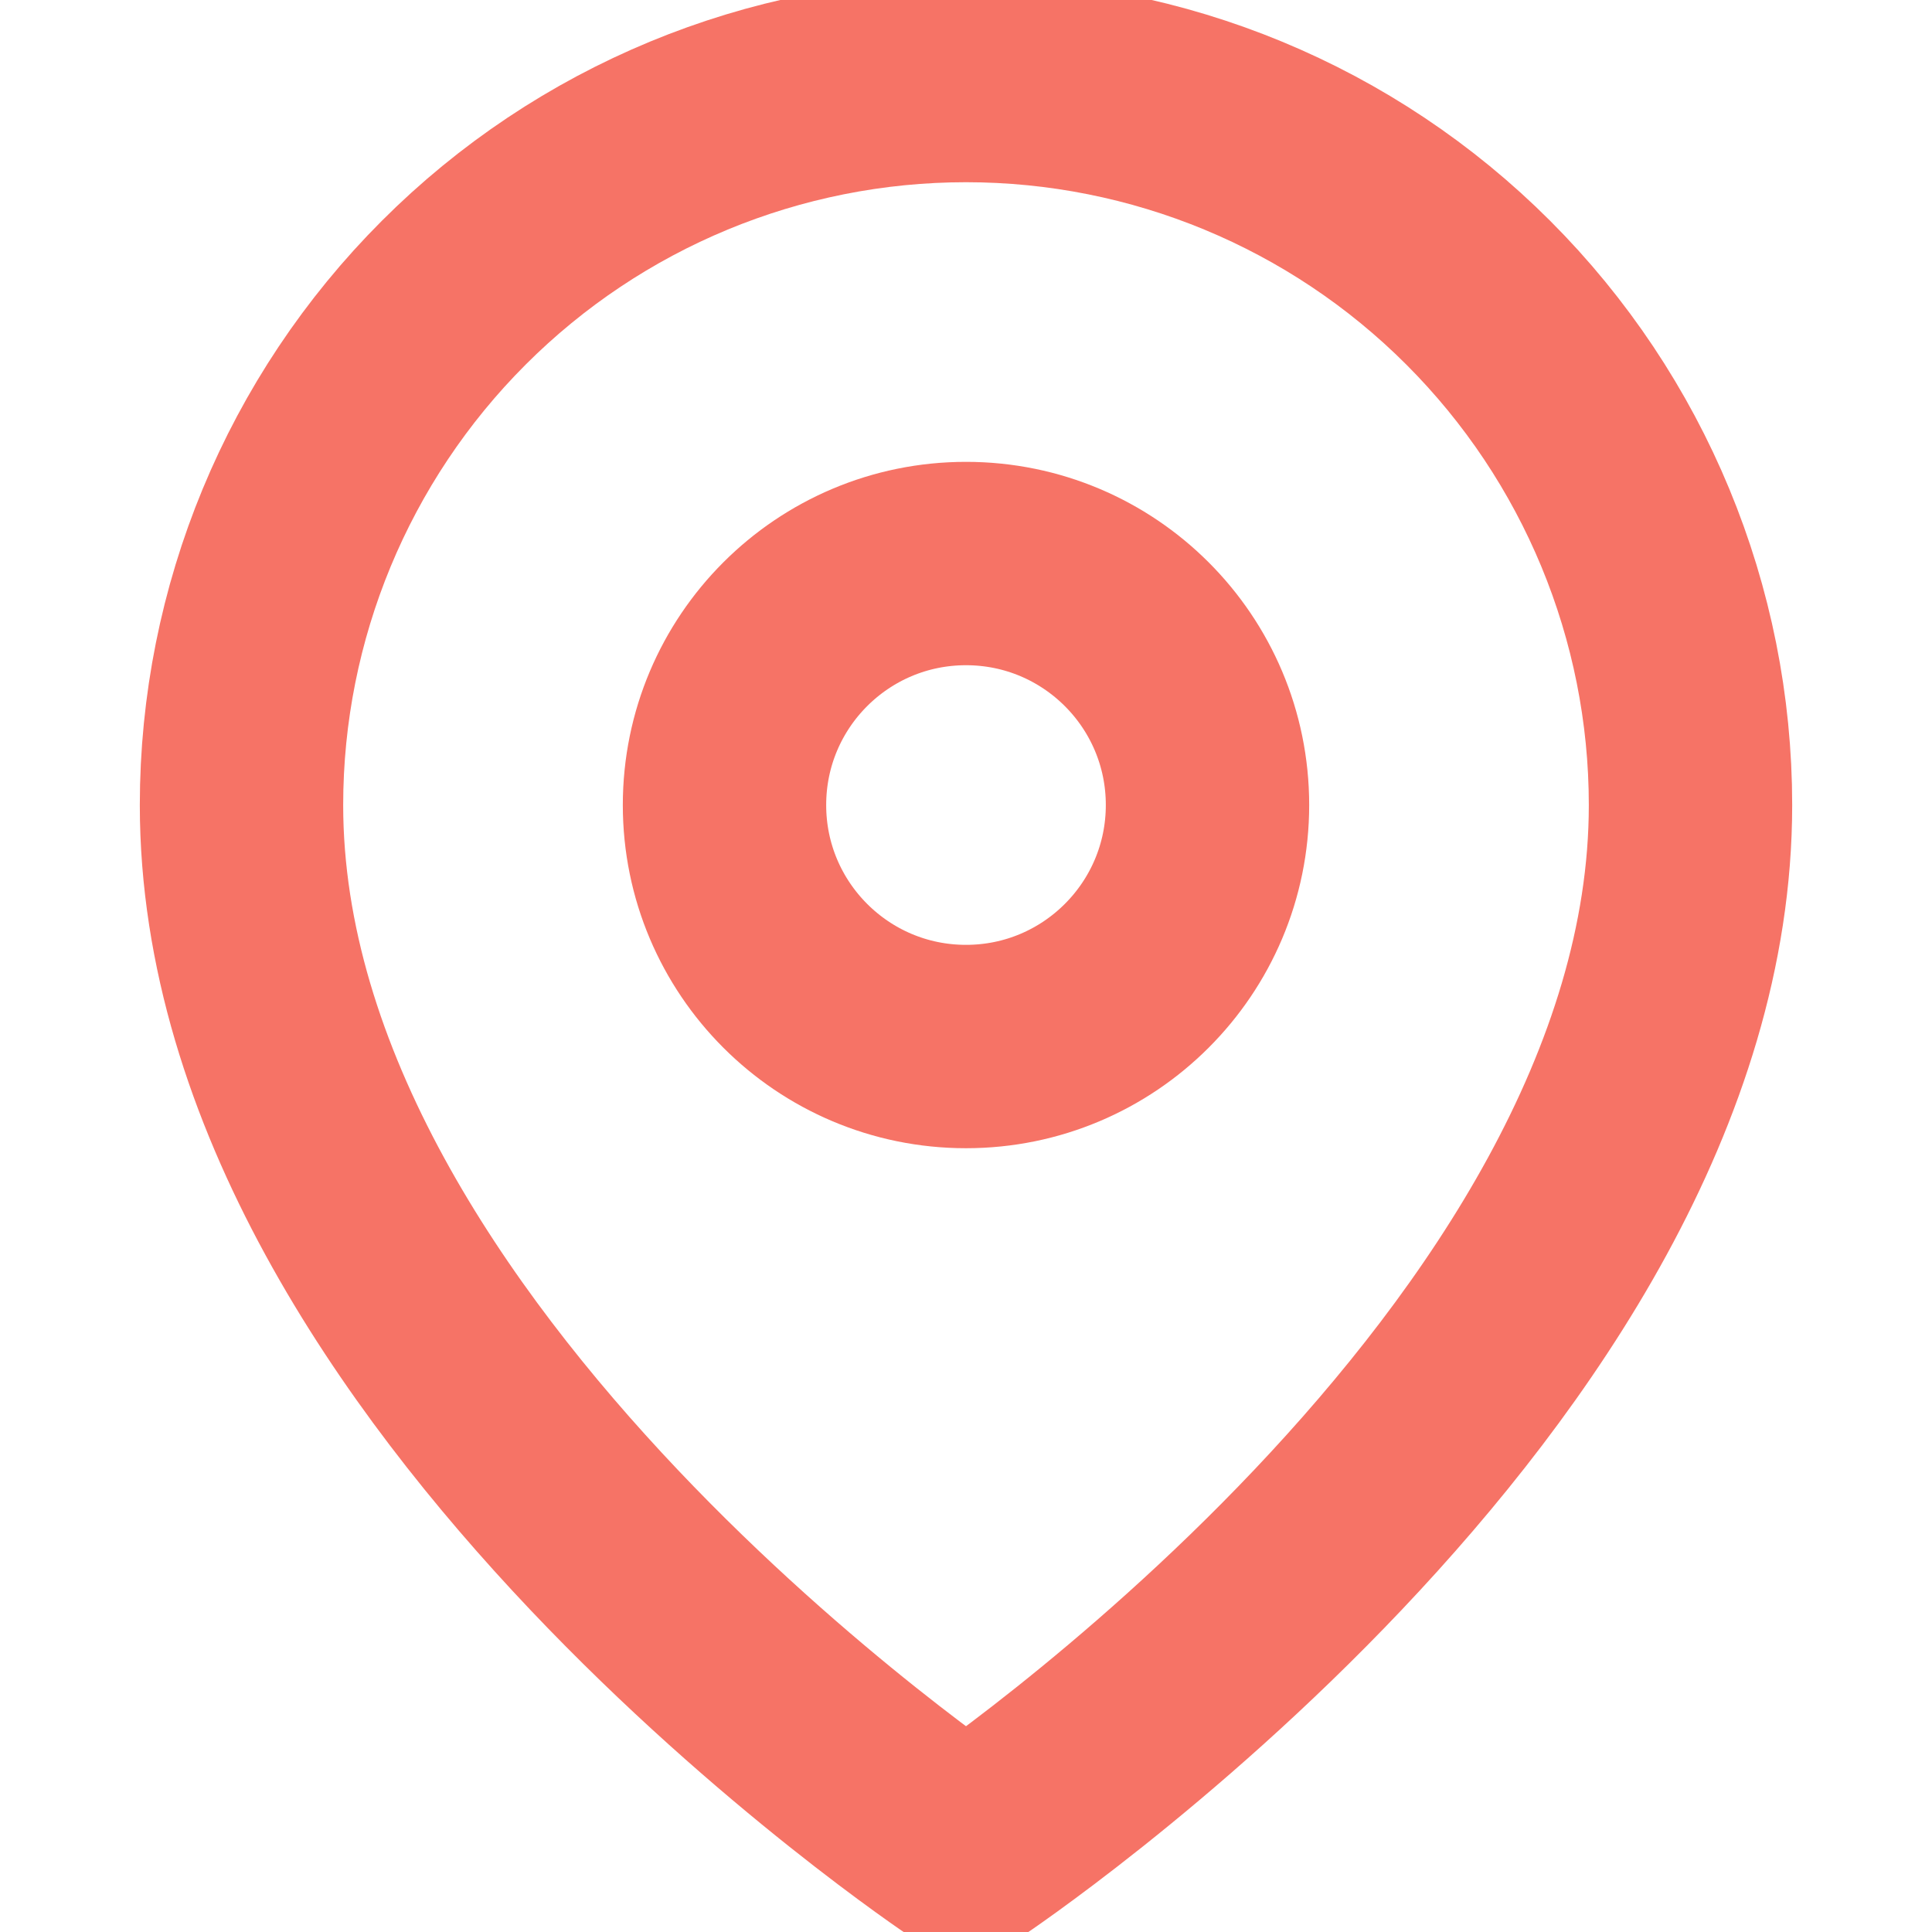 <svg width="19" height="19" viewBox="0 0 19 19" fill="none" xmlns="http://www.w3.org/2000/svg">
<g id="map-pin" clip-path="url(#clip0_15_118)">
<path id="Vector" d="M16.625 7.917C16.625 13.458 9.5 18.208 9.5 18.208C9.5 18.208 2.375 13.458 2.375 7.917C2.375 6.027 3.126 4.215 4.462 2.879C5.798 1.542 7.61 0.792 9.5 0.792C11.39 0.792 13.202 1.542 14.538 2.879C15.874 4.215 16.625 6.027 16.625 7.917Z" stroke="#F67366" stroke-width="2" stroke-linecap="round" stroke-linejoin="round"/>
<path id="Vector_2" d="M9.5 10.292C10.812 10.292 11.875 9.228 11.875 7.917C11.875 6.605 10.812 5.542 9.5 5.542C8.188 5.542 7.125 6.605 7.125 7.917C7.125 9.228 8.188 10.292 9.5 10.292Z" stroke="#F67366" stroke-width="2" stroke-linecap="round" stroke-linejoin="round"/>
</g>
<defs>
<clipPath id="clip0_15_118">
<rect width="19" height="19" fill="white"/>
</clipPath>
</defs>
</svg>
